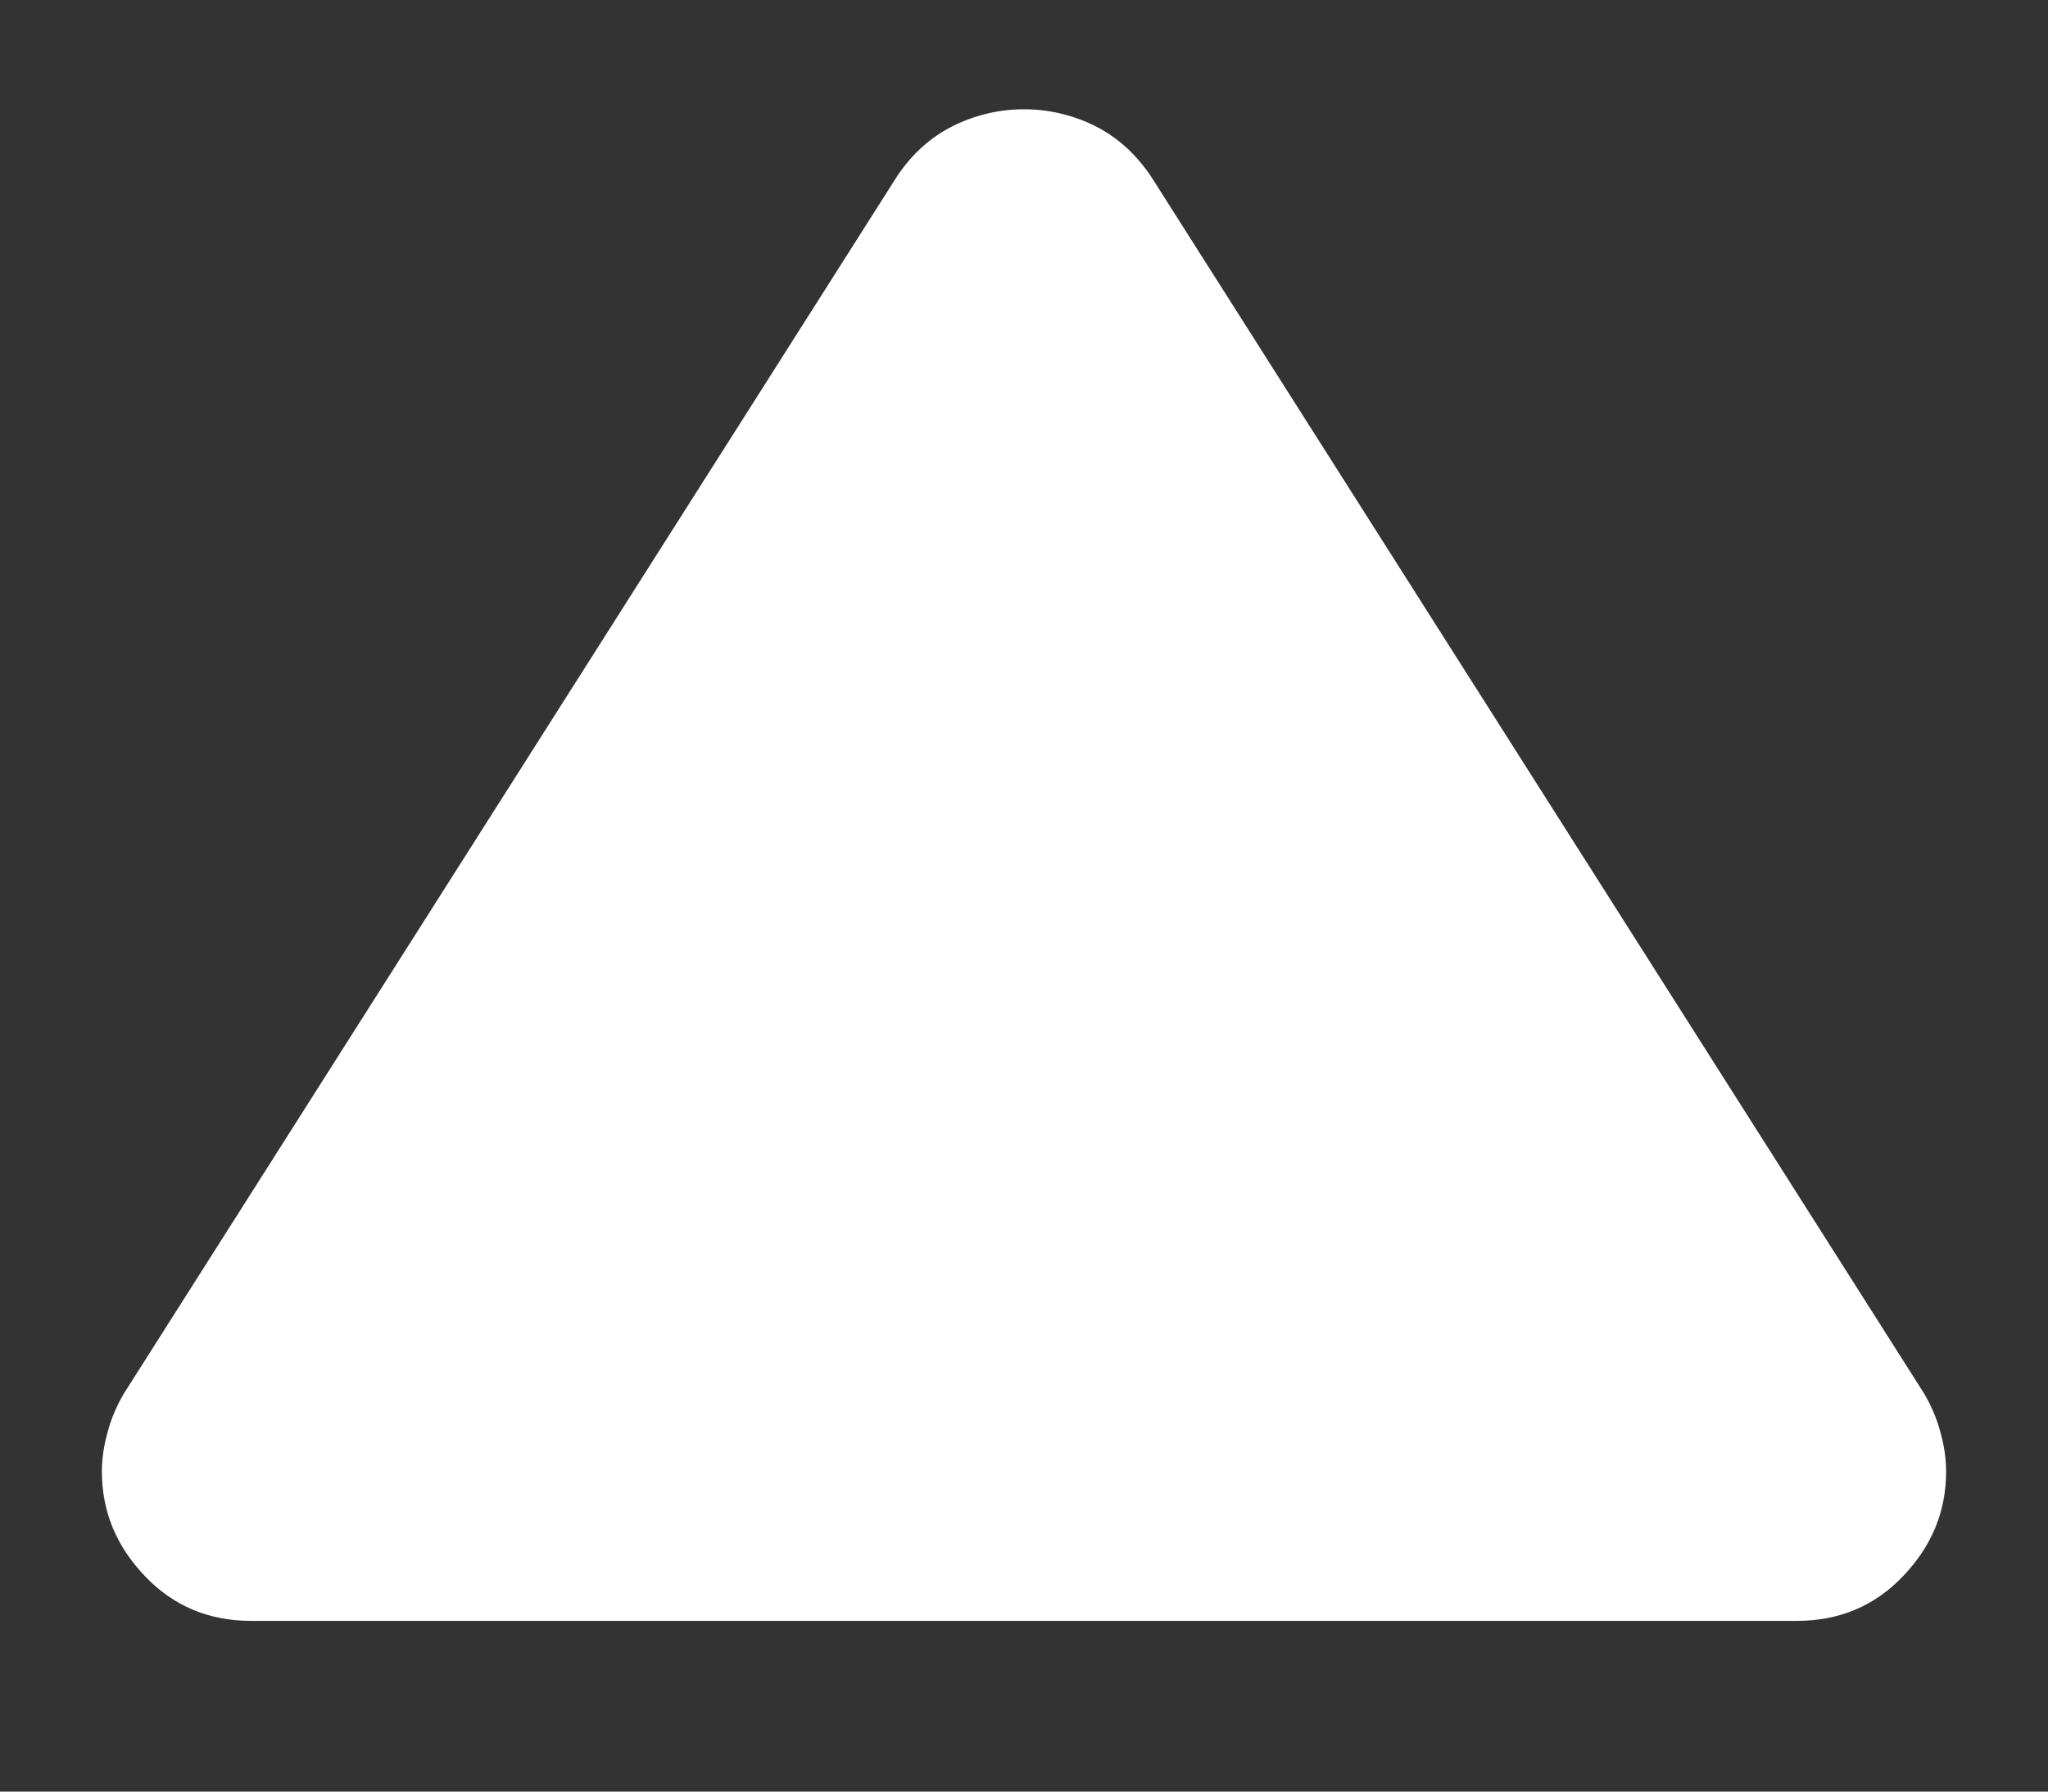 <svg width="8" height="7" viewBox="0 0 8 7" fill="none" xmlns="http://www.w3.org/2000/svg">
<rect x="0" y="0" width="8" height="7" fill="#333333" stroke="none"/>
<path d="M3.504 0.689C3.562 0.602 3.635 0.536 3.723 0.492C3.81 0.449 3.903 0.427 4 0.427C4.097 0.427 4.19 0.449 4.277 0.492C4.365 0.536 4.437 0.602 4.496 0.689L7.515 5.443C7.544 5.492 7.566 5.543 7.58 5.597C7.595 5.65 7.602 5.701 7.602 5.75C7.602 5.905 7.546 6.041 7.434 6.158C7.323 6.275 7.184 6.333 7.019 6.333L0.981 6.333C0.816 6.333 0.677 6.275 0.566 6.158C0.454 6.041 0.398 5.905 0.398 5.75C0.398 5.701 0.405 5.65 0.42 5.597C0.434 5.543 0.456 5.492 0.485 5.443L3.504 0.689Z" fill="white"/>
</svg>
